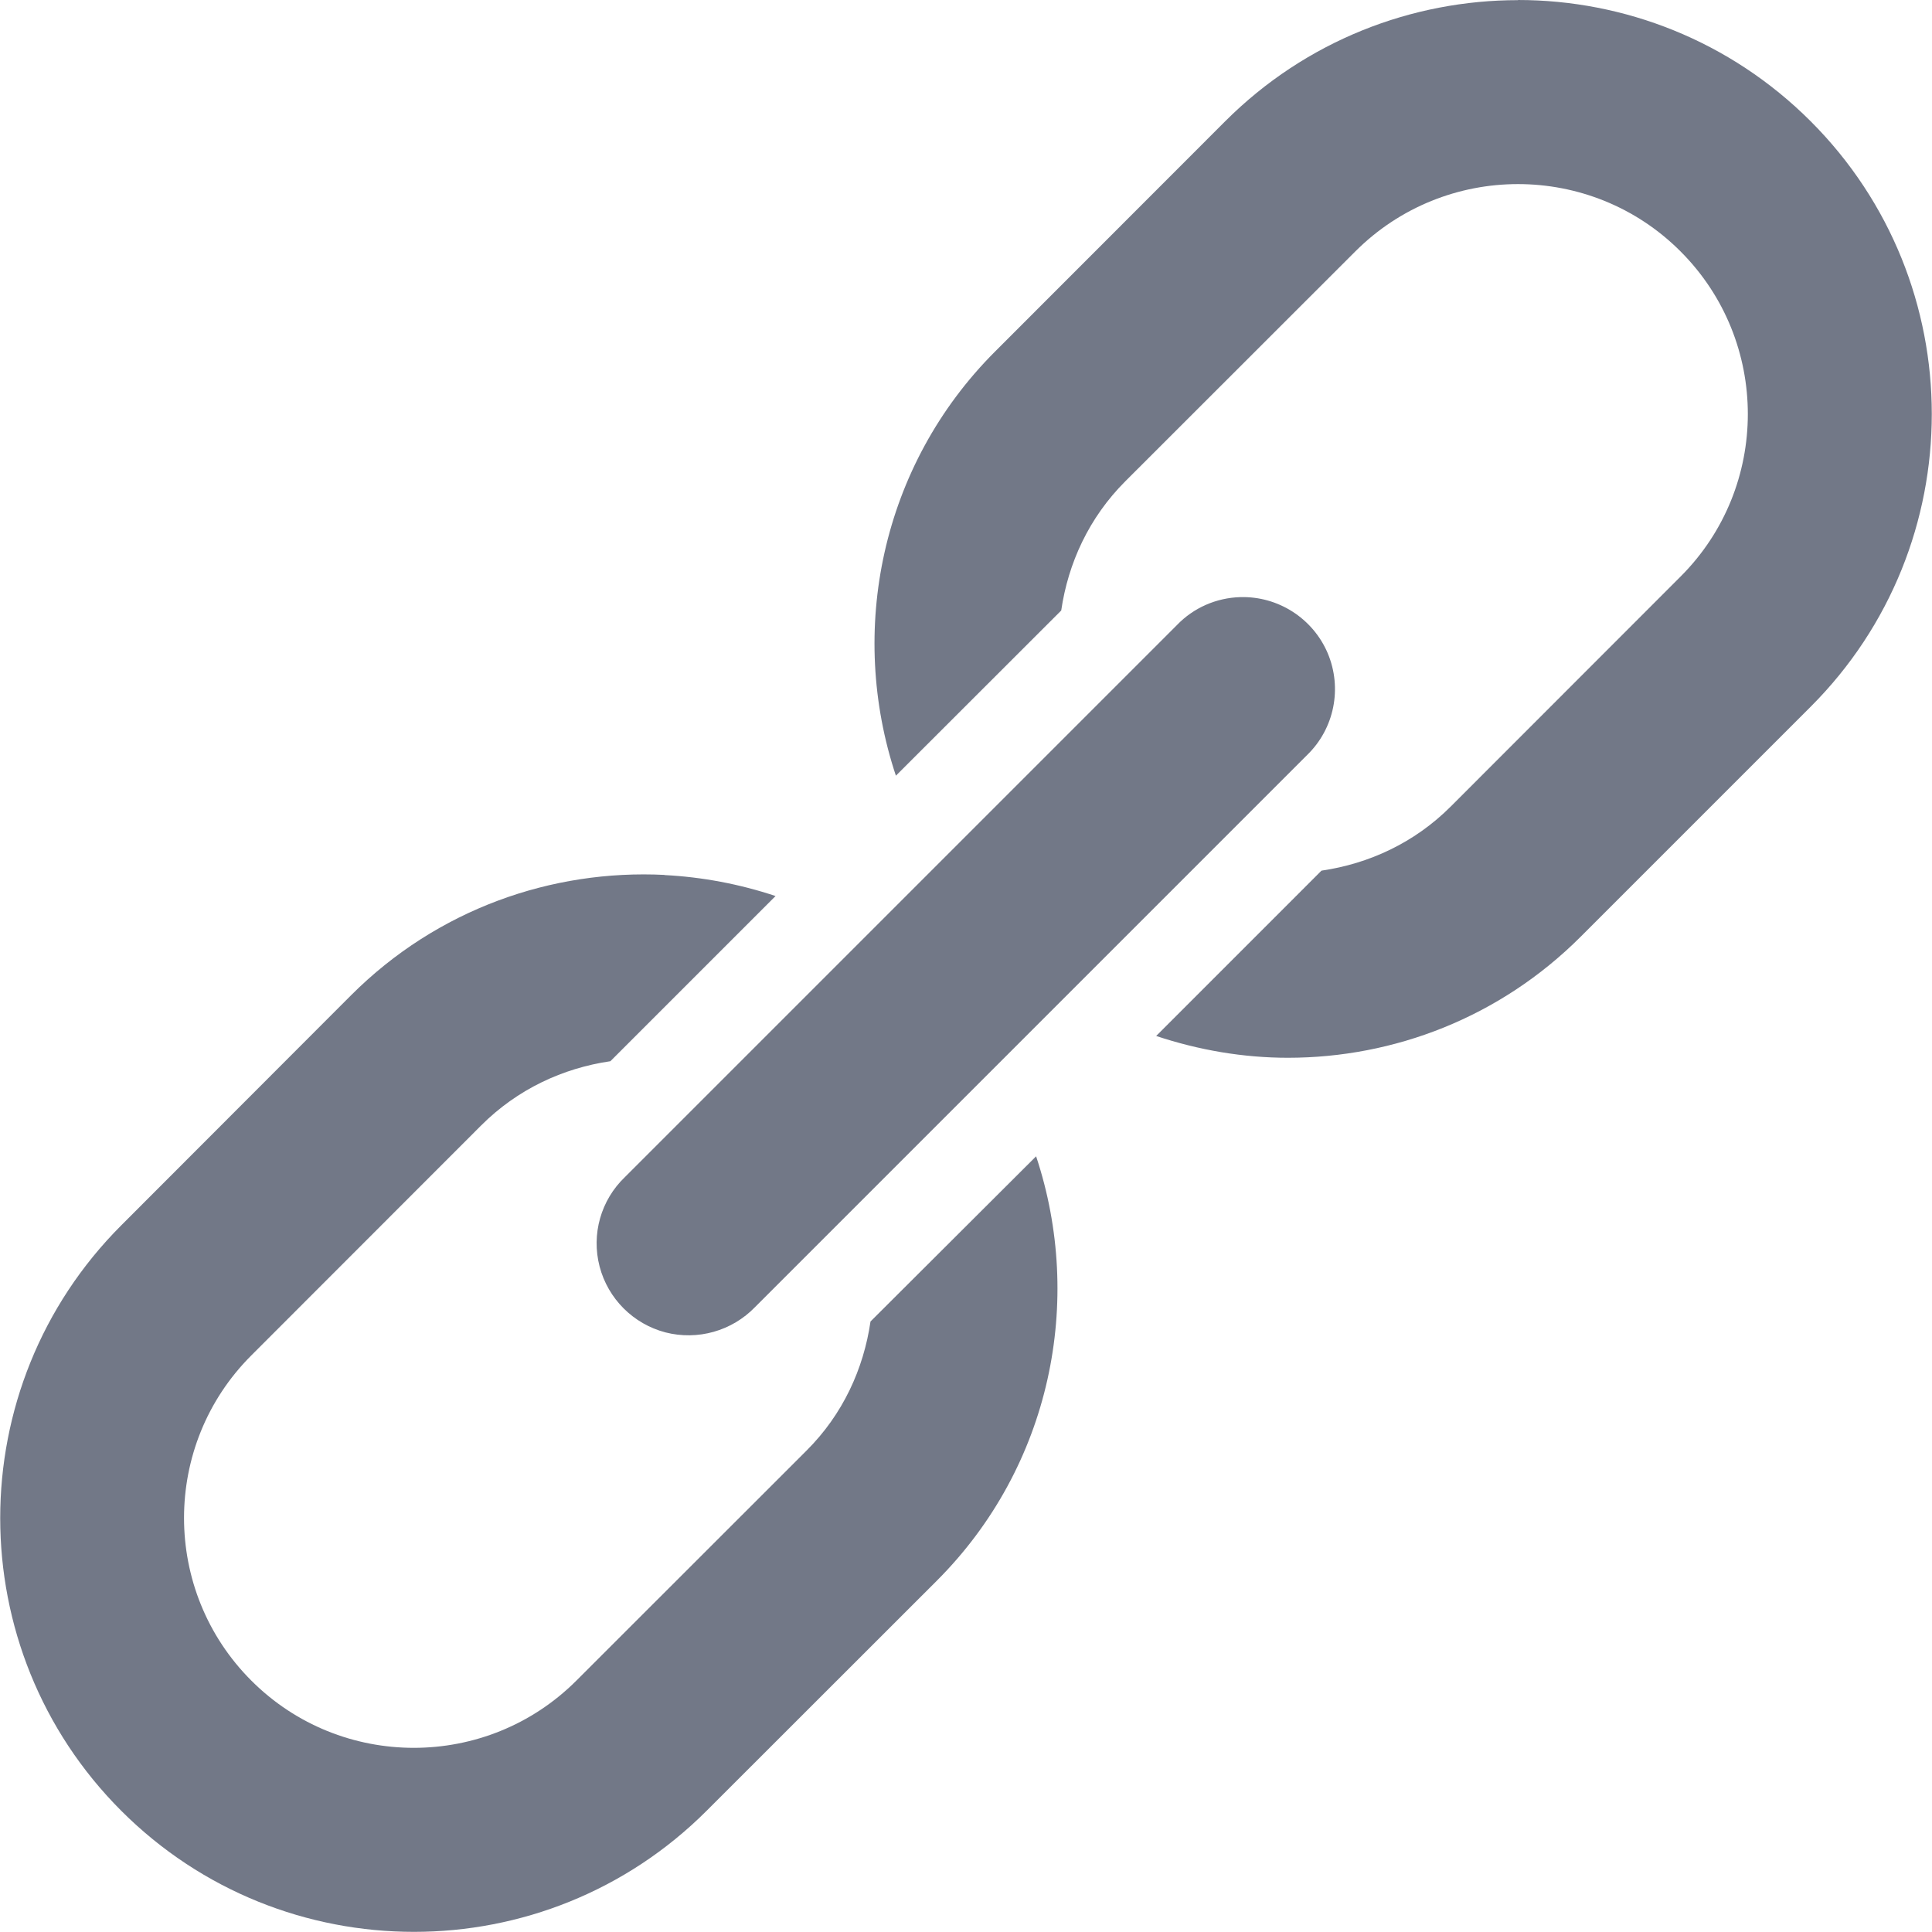 <svg xmlns="http://www.w3.org/2000/svg" width="14" height="14" viewBox="0 0 14 14">
    <path fill="#727887" d="M11 .001c-.768 0-1.537.293-2.122.878L7.212 2.546c-.831.83-1.068 2.03-.72 3.075L7.69 4.424c.05-.343.201-.673.464-.936l1.667-1.666c.325-.325.752-.488 1.179-.488.427 0 .854.163 1.178.488.65.65.65 1.707 0 2.356l-1.666 1.667c-.263.263-.593.414-.936.464L8.378 7.507c.31.103.632.158.955.158.768 0 1.536-.292 2.121-.877l1.667-1.667c1.17-1.17 1.17-3.072 0-4.242C12.536.294 11.768 0 11 0zM8.987 4.327c-.173.005-.338.077-.458.202l-4 4c-.175.167-.245.415-.184.649.061.233.244.416.477.477.234.06.482-.01.65-.184l4-4c.197-.191.256-.484.149-.738-.108-.253-.36-.414-.634-.406zM4.817 6.34c-.818-.041-1.648.248-2.271.87L.879 8.879c-1.17 1.17-1.17 3.073 0 4.243.585.585 1.353.877 2.121.877s1.536-.293 2.121-.878l1.667-1.666c.83-.83 1.068-2.03.72-3.076L6.308 9.576c-.05.343-.2.673-.464.936l-1.667 1.666c-.65.65-1.707.65-2.356 0-.65-.65-.65-1.707 0-2.356l1.666-1.667c.263-.263.593-.415.936-.465L5.62 6.493c-.261-.087-.532-.138-.805-.152z"/>
</svg>
